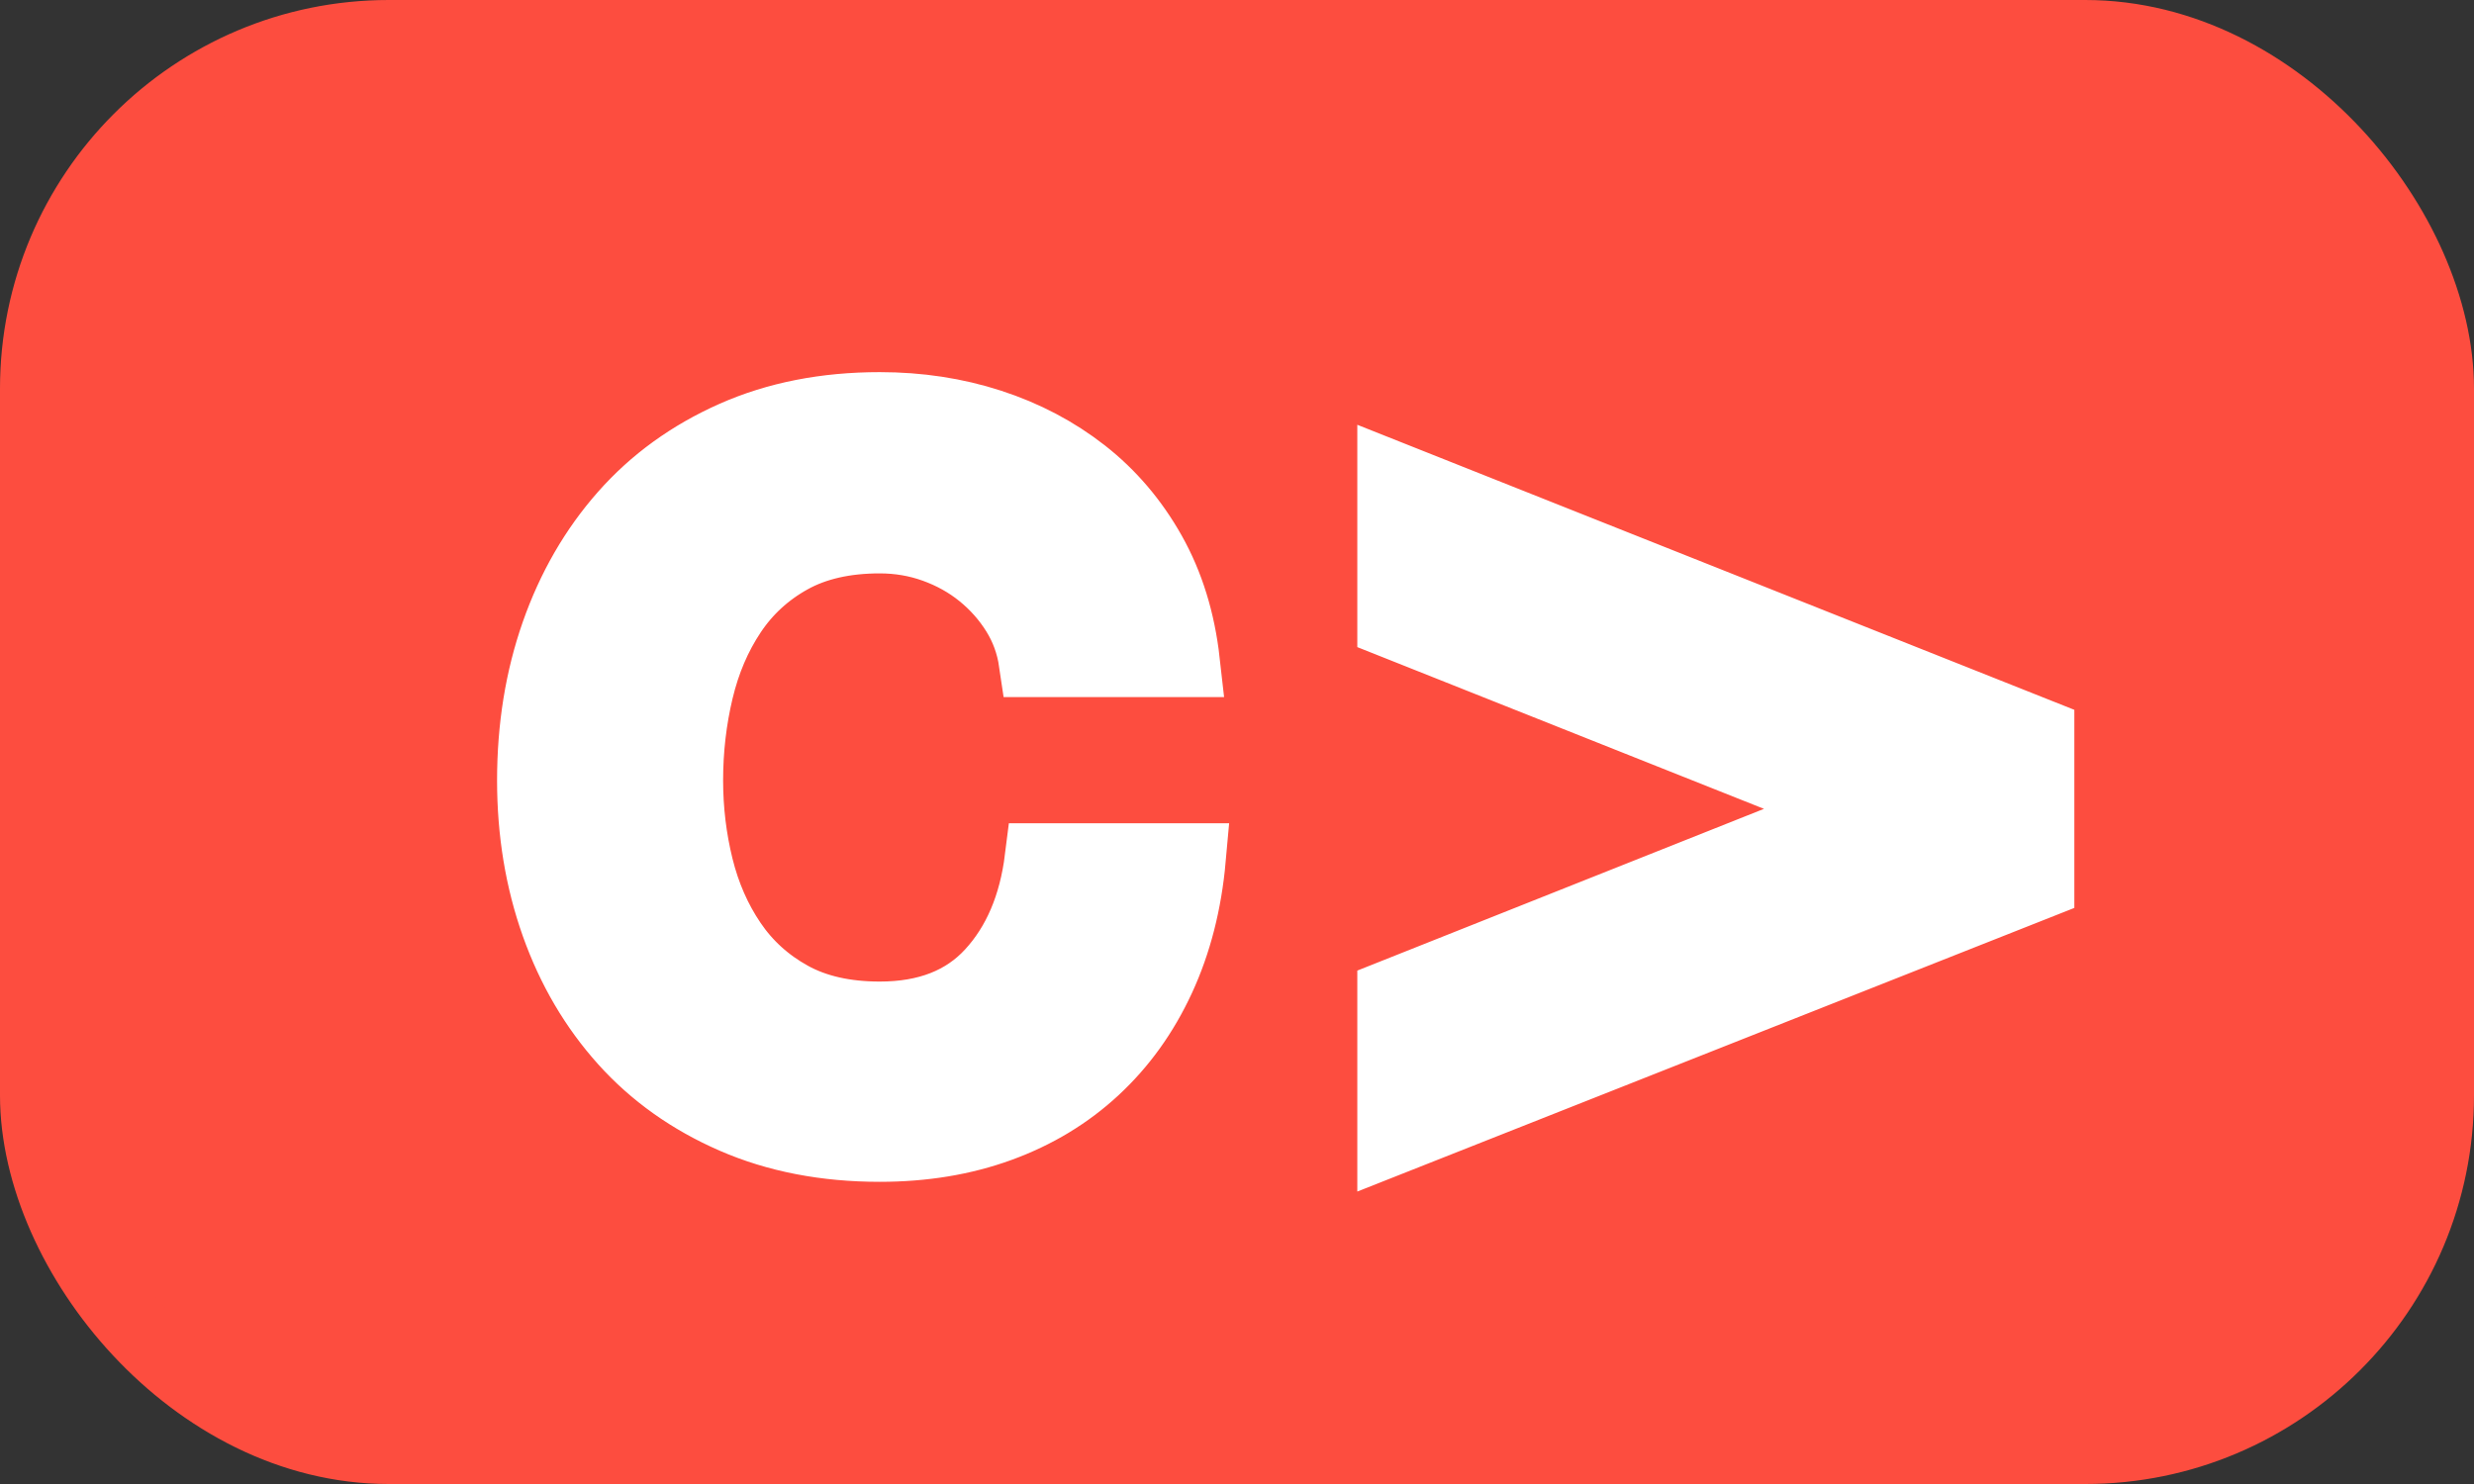 <?xml version="1.0" encoding="UTF-8"?>
<svg width="35px" height="21px" viewBox="0 0 35 21" version="1.1" xmlns="http://www.w3.org/2000/svg" xmlns:xlink="http://www.w3.org/1999/xlink">
    <rect x="0" y="0" width="35" height="21" fill="#333333" stroke="none"/>
    <title>Group 2</title>
    <g id="Page-1" stroke="none" stroke-width="1" fill="none" fill-rule="evenodd">
        <g id="Artboard" transform="translate(-65, -187)">
            <g id="Group-2" transform="translate(65, 187)">
                <rect id="Rectangle" stroke="#FD4D3F" fill="#FD4D3F" x="0.5" y="0.5" width="34" height="20" rx="5"></rect>
                <path d="M12.446,16.224 C13.062,16.224 13.627,16.131 14.14,15.944 C14.653,15.757 15.101,15.487 15.484,15.132 C15.867,14.777 16.175,14.348 16.408,13.844 C16.641,13.34 16.786,12.775 16.842,12.15 L14.714,12.15 C14.63,12.822 14.399,13.363 14.021,13.774 C13.643,14.185 13.118,14.39 12.446,14.39 C11.951,14.39 11.531,14.294 11.186,14.103 C10.841,13.912 10.561,13.657 10.346,13.34 C10.131,13.023 9.975,12.666 9.877,12.269 C9.779,11.872 9.73,11.464 9.73,11.044 C9.73,10.605 9.779,10.181 9.877,9.77 C9.975,9.359 10.131,8.993 10.346,8.671 C10.561,8.349 10.841,8.092 11.186,7.901 C11.531,7.71 11.951,7.614 12.446,7.614 C12.717,7.614 12.976,7.658 13.223,7.747 C13.47,7.836 13.692,7.959 13.888,8.118 C14.084,8.277 14.247,8.461 14.378,8.671 C14.509,8.881 14.593,9.112 14.63,9.364 L16.758,9.364 C16.693,8.785 16.534,8.272 16.282,7.824 C16.03,7.376 15.71,7 15.323,6.697 C14.936,6.394 14.497,6.163 14.007,6.004 C13.517,5.845 12.997,5.766 12.446,5.766 C11.681,5.766 10.992,5.901 10.381,6.172 C9.77,6.443 9.254,6.816 8.834,7.292 C8.414,7.768 8.092,8.326 7.868,8.965 C7.644,9.604 7.532,10.297 7.532,11.044 C7.532,11.772 7.644,12.451 7.868,13.081 C8.092,13.711 8.414,14.259 8.834,14.726 C9.254,15.193 9.77,15.559 10.381,15.825 C10.992,16.091 11.681,16.224 12.446,16.224 Z M19.702,16.126 L28.846,12.508 L28.846,10.384 L19.702,6.748 L19.702,8.818 L26.308,11.446 L19.702,14.074 L19.702,16.126 Z" id="C&gt;" stroke="#FFFFFF" fill="#FFFFFF" fill-rule="nonzero"></path>
            </g>
        </g>
    </g>
</svg>